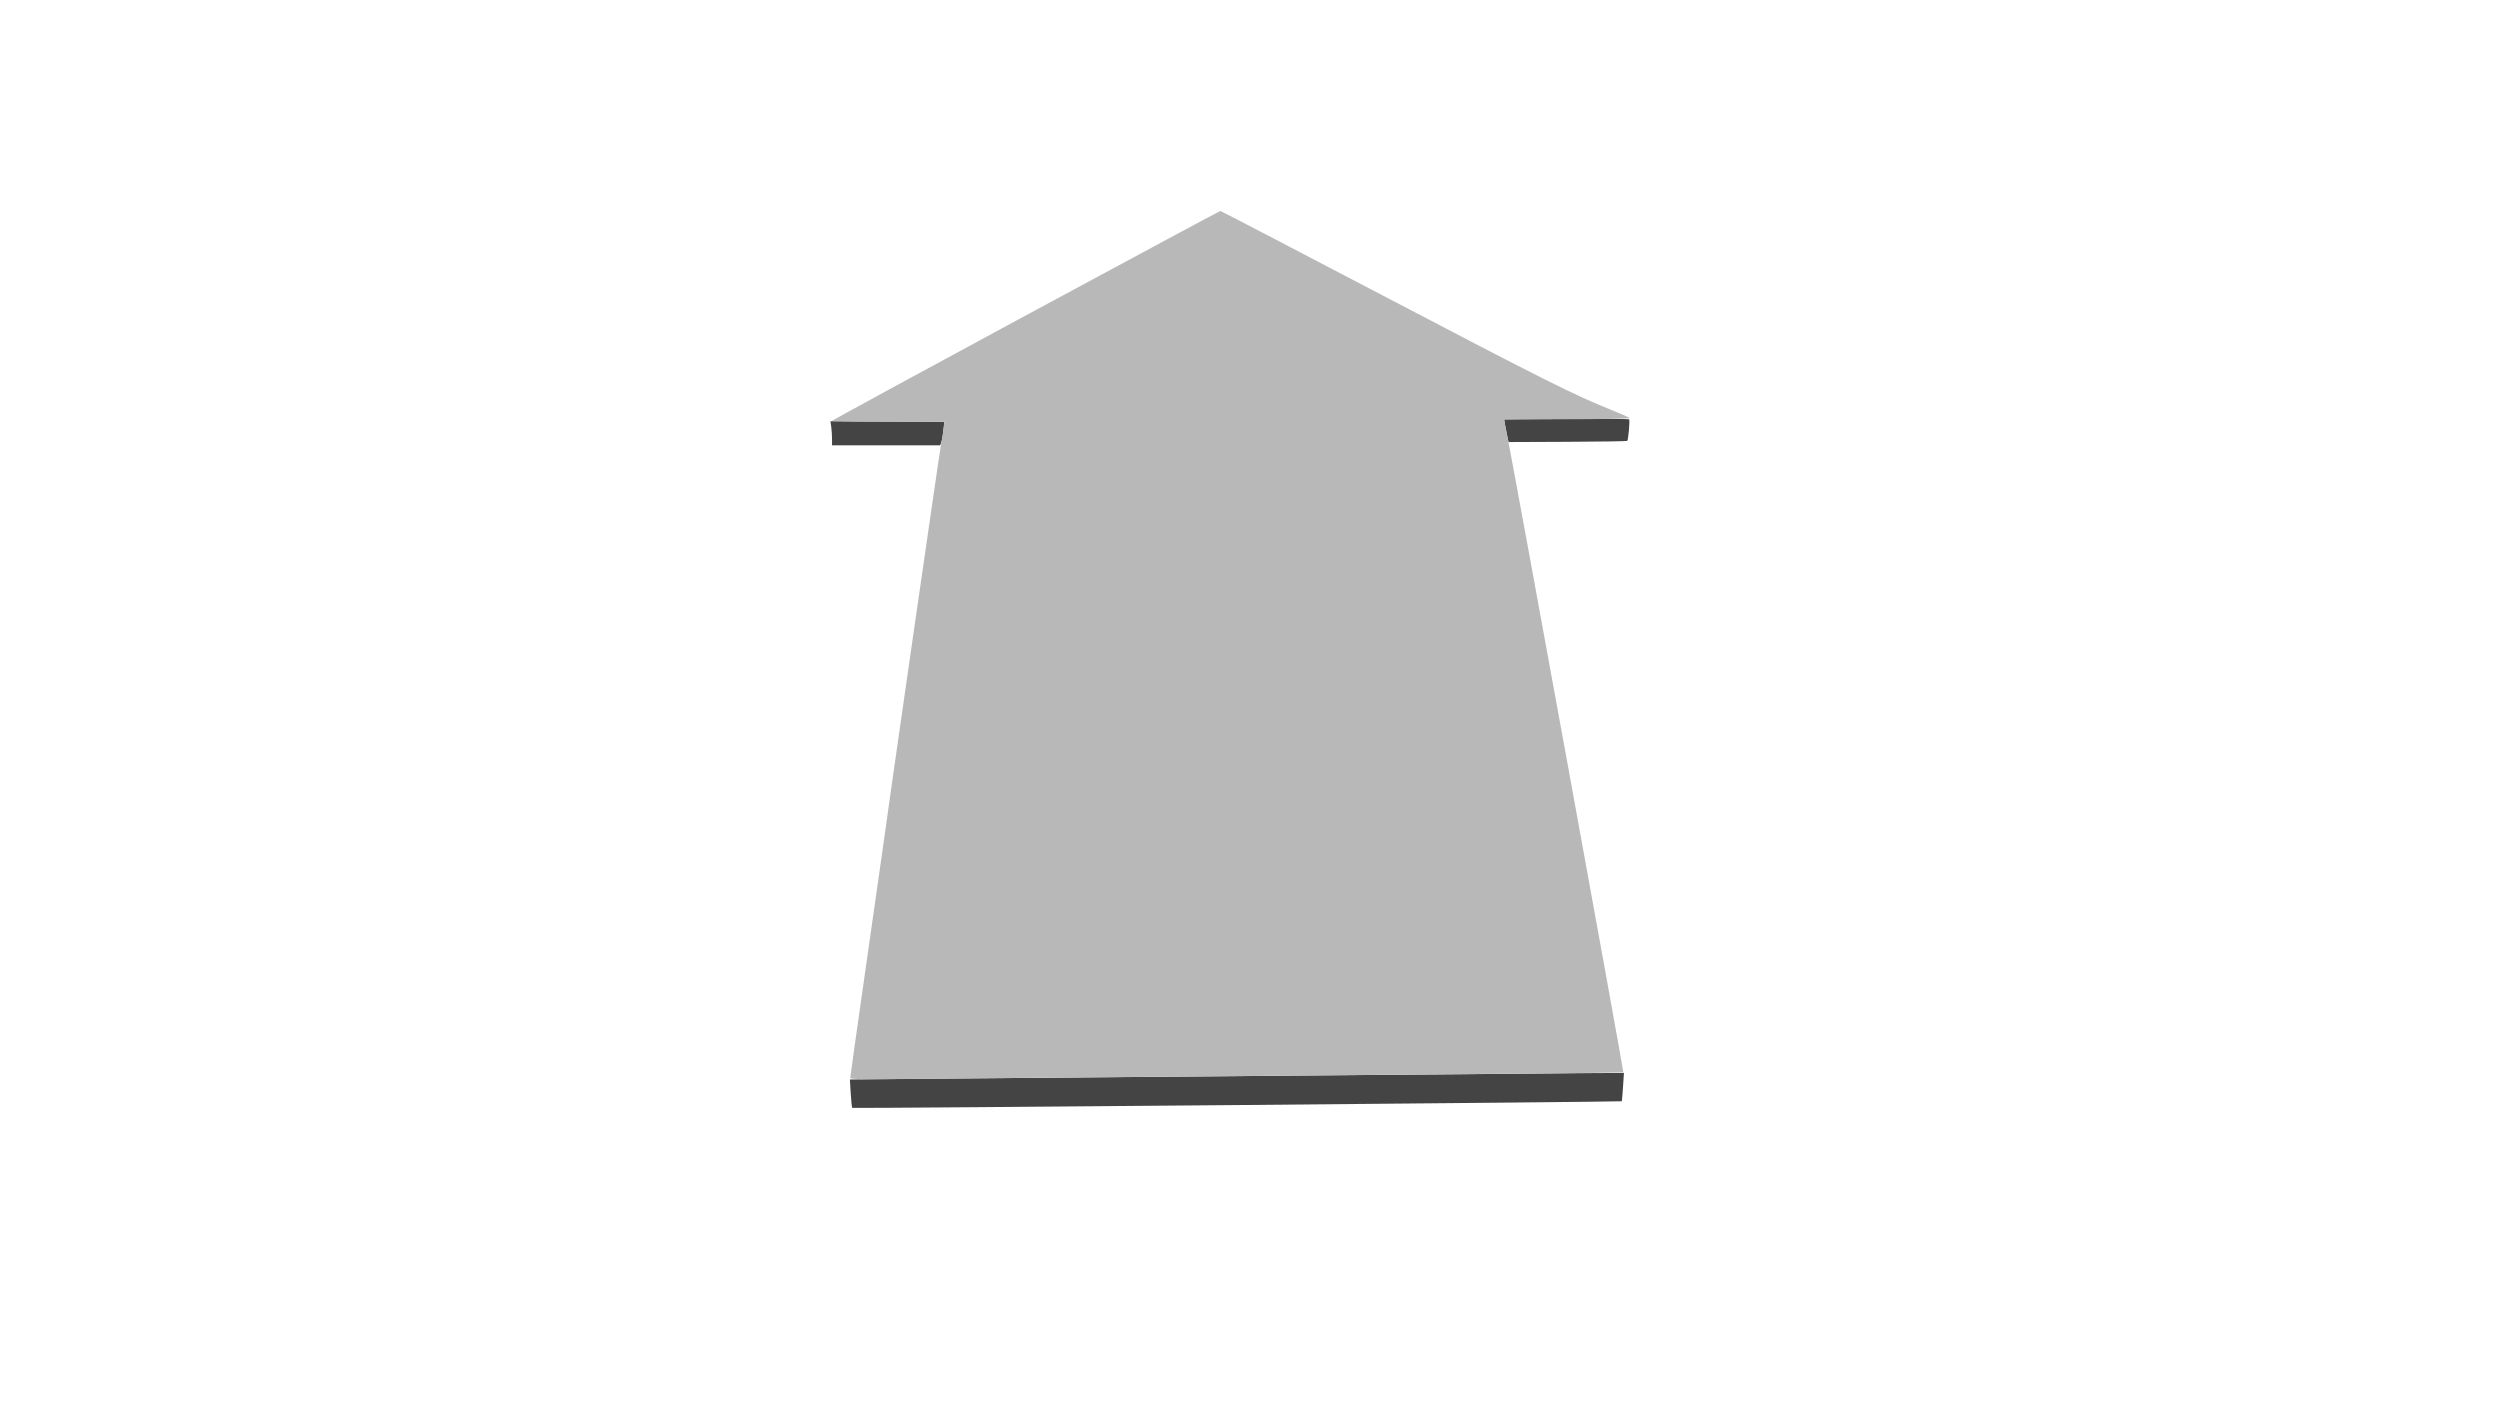 <svg id="svg" version="1.1" xmlns="http://www.w3.org/2000/svg" xmlns:xlink="http://www.w3.org/1999/xlink" width="400" height="225" viewBox="0, 0, 400,225"><g id="svgg"><path id="path0" d="M250.586 67.033 L 240.652 67.087 240.777 67.867 C 240.847 68.295,241.007 69.115,241.135 69.688 L 241.366 70.729 250.809 70.690 C 256.003 70.668,260.301 70.601,260.361 70.541 C 260.537 70.365,260.810 67.198,260.659 67.083 C 260.583 67.026,256.050 67.004,250.586 67.033 M133.000 68.310 C 133.069 68.813,133.125 69.680,133.125 70.237 L 133.125 71.250 141.776 71.250 L 150.427 71.250 150.609 70.771 C 150.709 70.508,150.858 69.666,150.940 68.900 L 151.089 67.509 141.982 67.452 L 132.874 67.396 133.000 68.310 M207.604 172.095 C 185.031 172.296,162.156 172.492,156.771 172.529 C 151.385 172.567,144.504 172.626,141.479 172.660 L 135.979 172.722 136.115 174.938 C 136.189 176.156,136.299 177.202,136.358 177.261 C 136.465 177.367,259.393 176.308,259.486 176.201 C 259.513 176.171,259.601 175.138,259.683 173.906 L 259.832 171.667 254.239 171.698 C 251.163 171.715,230.177 171.893,207.604 172.095 " stroke="none" fill="#444444" fill-rule="evenodd"></path><path id="path1" d="M164.124 50.470 C 147.084 59.665,133.139 67.258,133.134 67.344 C 133.129 67.430,137.168 67.500,142.110 67.500 L 151.095 67.500 150.953 68.802 C 150.874 69.518,150.719 70.432,150.607 70.833 C 150.459 71.369,141.783 131.546,141.146 136.458 C 141.094 136.859,139.924 145.048,138.547 154.655 C 137.169 164.262,136.042 172.264,136.042 172.436 C 136.042 172.712,137.427 172.733,147.865 172.612 C 154.367 172.537,182.179 172.294,209.670 172.072 C 237.160 171.850,259.689 171.630,259.735 171.584 C 259.825 171.494,242.021 73.871,241.154 69.699 C 240.869 68.330,240.664 67.184,240.696 67.151 C 240.729 67.118,245.277 67.086,250.802 67.079 C 256.328 67.073,260.799 66.988,260.738 66.889 C 260.677 66.791,259.291 66.177,257.658 65.525 C 251.958 63.249,246.805 60.667,221.196 47.254 C 207.014 39.827,195.343 33.751,195.258 33.751 C 195.173 33.752,181.163 41.276,164.124 50.470 " stroke="none" fill="#b8b8b8" fill-rule="evenodd"></path></g></svg>